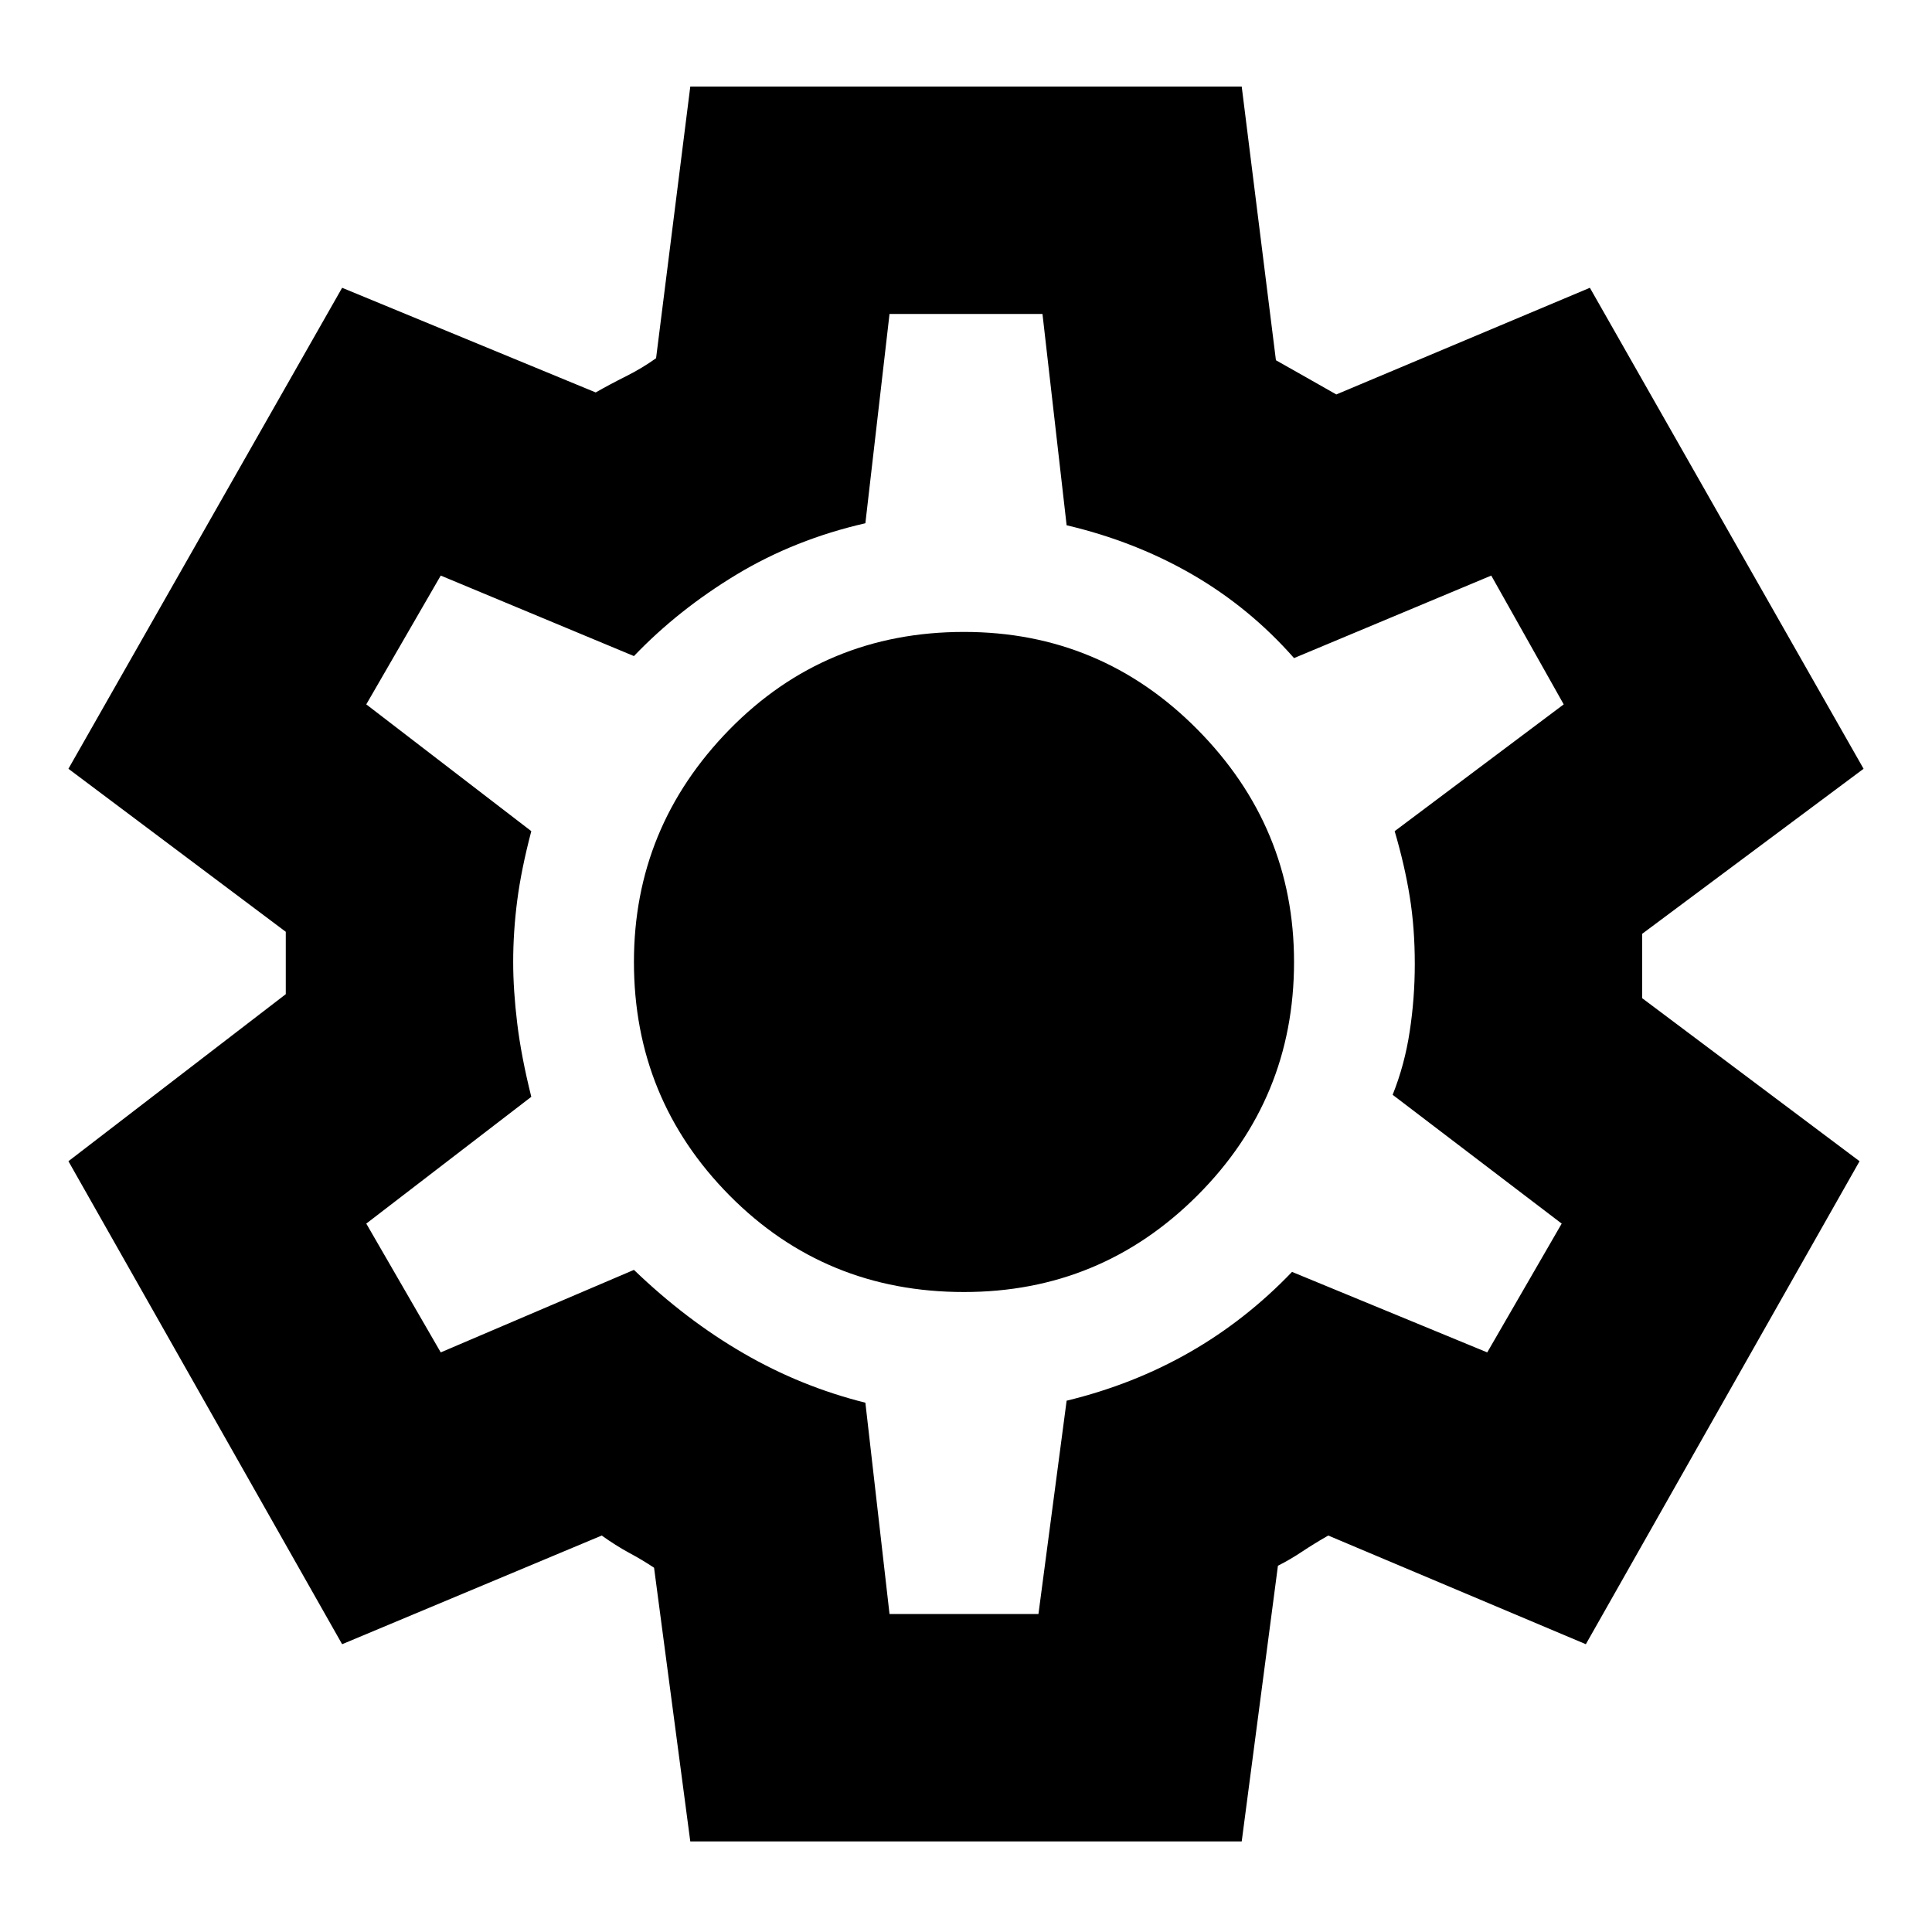 <svg xmlns="http://www.w3.org/2000/svg" height="24" width="24"><path d="M8.575 22.875 8.125 19.475Q7.975 19.375 7.812 19.288Q7.65 19.2 7.475 19.075L4.25 20.425L0.85 14.425L3.55 12.35Q3.55 12.25 3.55 12.15Q3.55 12.05 3.55 11.925Q3.55 11.85 3.55 11.762Q3.55 11.675 3.55 11.575L0.85 9.55L4.25 3.575L7.4 4.875Q7.575 4.775 7.775 4.675Q7.975 4.575 8.15 4.45L8.575 1.075H15.425L15.85 4.475Q16.025 4.575 16.225 4.687Q16.425 4.8 16.6 4.9L19.75 3.575L23.15 9.55L20.4 11.6Q20.4 11.7 20.4 11.812Q20.4 11.925 20.4 12Q20.4 12.075 20.4 12.188Q20.4 12.3 20.4 12.4L23.1 14.425L19.7 20.425L16.5 19.075Q16.325 19.175 16.175 19.275Q16.025 19.375 15.875 19.45L15.425 22.875ZM11.975 16.05Q13.675 16.05 14.875 14.85Q16.075 13.65 16.075 11.95Q16.075 10.275 14.875 9.062Q13.675 7.85 11.975 7.85Q10.25 7.85 9.062 9.062Q7.875 10.275 7.875 11.95Q7.875 13.65 9.062 14.85Q10.25 16.05 11.975 16.05ZM11.975 11.975Q11.975 11.975 11.975 11.975Q11.975 11.975 11.975 11.975Q11.975 11.975 11.975 11.975Q11.975 11.975 11.975 11.975Q11.975 11.975 11.975 11.975Q11.975 11.975 11.975 11.975Q11.975 11.975 11.975 11.975Q11.975 11.975 11.975 11.975Q11.975 11.975 11.975 11.975Q11.975 11.975 11.975 11.975Q11.975 11.975 11.975 11.975Q11.975 11.975 11.975 11.975Q11.975 11.975 11.975 11.975Q11.975 11.975 11.975 11.975Q11.975 11.975 11.975 11.975Q11.975 11.975 11.975 11.975ZM11.05 20.05H12.9L13.25 17.4Q14.075 17.2 14.775 16.8Q15.475 16.4 16.05 15.8L18.475 16.8L19.4 15.2L17.3 13.6Q17.45 13.225 17.512 12.812Q17.575 12.4 17.575 11.975Q17.575 11.525 17.512 11.137Q17.45 10.75 17.325 10.325L19.425 8.75L18.525 7.15L16.075 8.175Q15.525 7.55 14.812 7.137Q14.1 6.725 13.25 6.525L12.95 3.9H11.05L10.75 6.5Q9.875 6.7 9.15 7.137Q8.425 7.575 7.875 8.15L5.475 7.15L4.55 8.75L6.6 10.325Q6.475 10.8 6.425 11.188Q6.375 11.575 6.375 11.95Q6.375 12.3 6.425 12.712Q6.475 13.125 6.6 13.625L4.55 15.2L5.475 16.8L7.875 15.775Q8.525 16.4 9.238 16.812Q9.95 17.225 10.75 17.425Z"/></svg>
